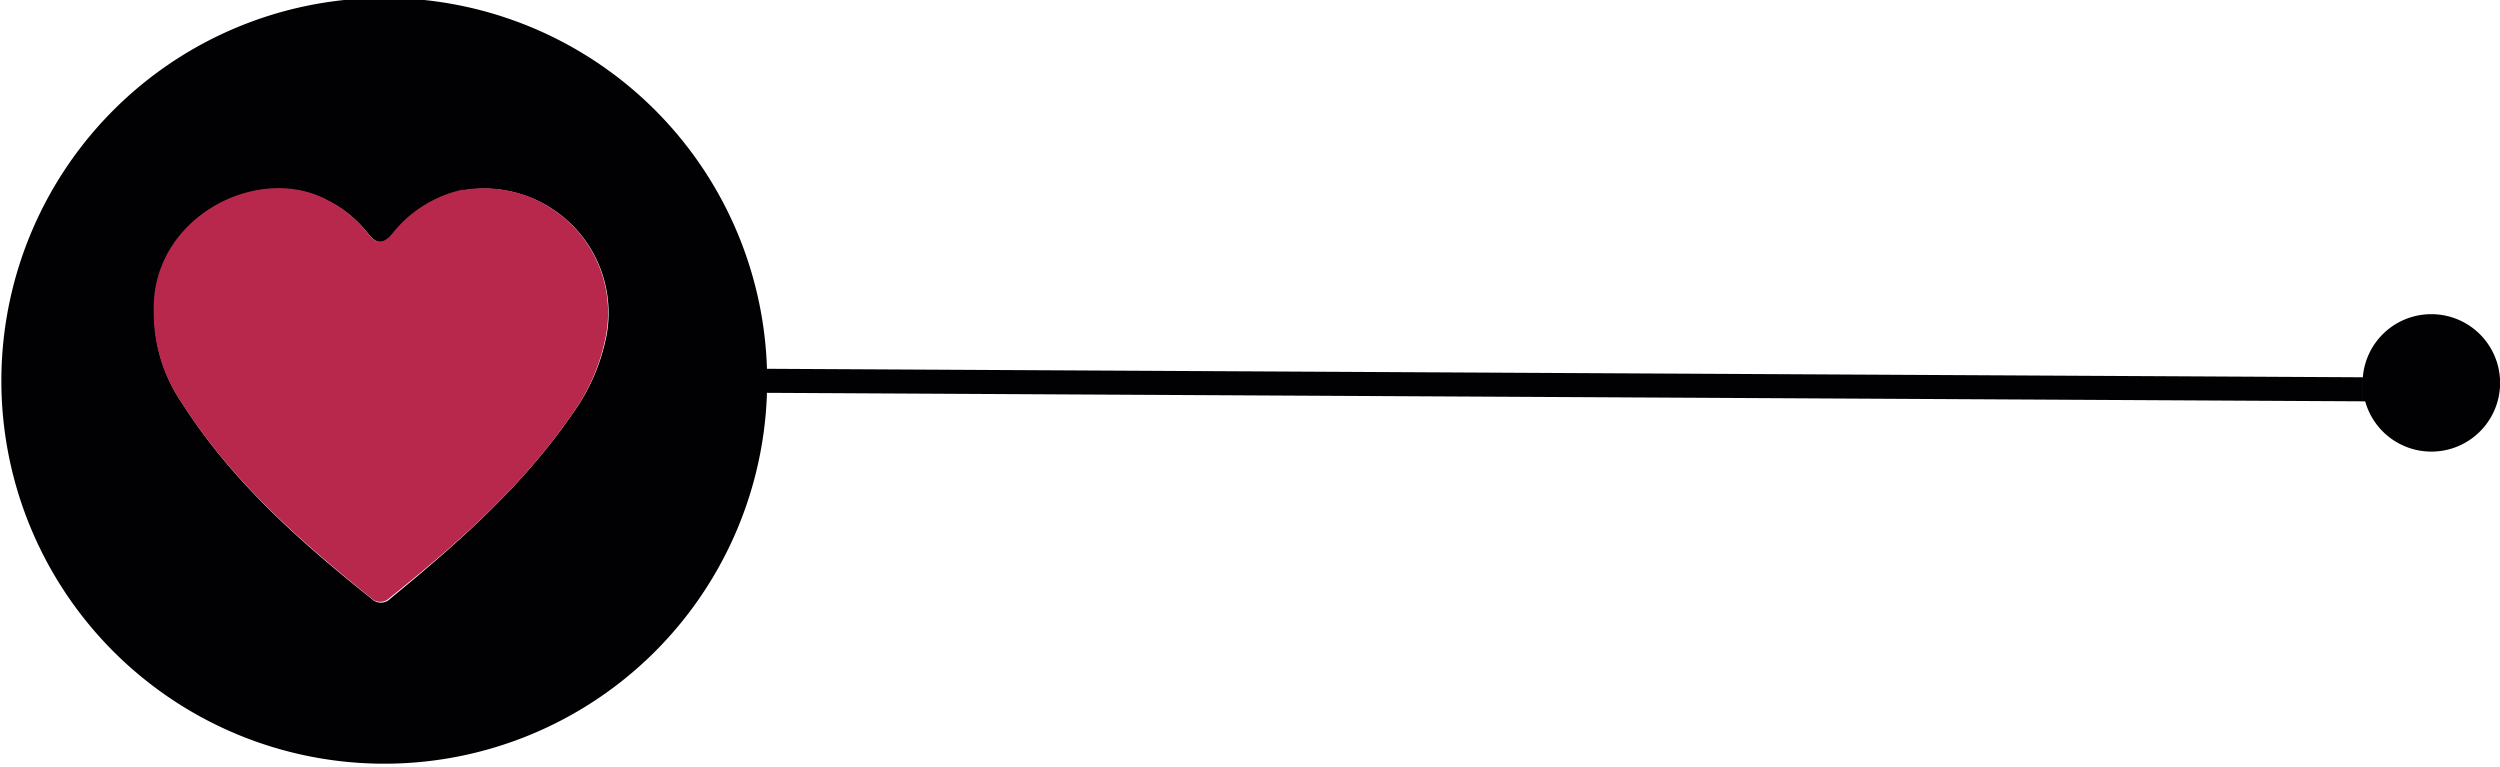 <svg xmlns="http://www.w3.org/2000/svg" xmlns:xlink="http://www.w3.org/1999/xlink" viewBox="0 0 191.37 58.73"><defs><style>.cls-1{fill:none;}.cls-2{clip-path:url(#clip-path);}.cls-3{fill:#010103;}.cls-4{fill:#b8284c;}</style><clipPath id="clip-path" transform="translate(0 0)"><rect class="cls-1" width="191.37" height="58.73"/></clipPath></defs><title>Asset 16</title><g id="Layer_2" data-name="Layer 2"><g id="Layer_1-2" data-name="Layer 1"><g class="cls-2"><path class="cls-3" d="M186.11,24.05a5.26,5.26,0,1,1-5.06,6.67h-.18V28.88a5.25,5.25,0,0,1,5.23-4.83" transform="translate(0 0)"/><path class="cls-3" d="M180.88,28.88v1.84L58.71,30.07a29.31,29.31,0,1,1,0-1.84ZM46.45,25.58a9.52,9.52,0,0,0-11-11,9.4,9.4,0,0,0-5.33,3.31c-.71.84-1.28.84-1.94,0a9,9,0,0,0-3-2.48c-5.4-2.95-13.58,1.3-13.36,8.5a12.1,12.1,0,0,0,2.1,6.92c3.81,6,9.05,10.64,14.52,15a1,1,0,0,0,1.43,0C35,41.62,40,37.22,43.8,31.7a15.16,15.16,0,0,0,2.65-6.12" transform="translate(0 0)"/><path class="cls-4" d="M35.41,14.55a9.52,9.52,0,0,1,11,11A15.16,15.16,0,0,1,43.8,31.7C40,37.22,35,41.62,29.82,45.77a1,1,0,0,1-1.43,0c-5.47-4.4-10.71-9-14.52-15a12.1,12.1,0,0,1-2.1-6.92c-.22-7.2,8-11.45,13.36-8.5a9,9,0,0,1,3,2.48c.66.88,1.23.88,1.94,0a9.4,9.4,0,0,1,5.33-3.31" transform="translate(0 0)"/></g></g></g></svg>